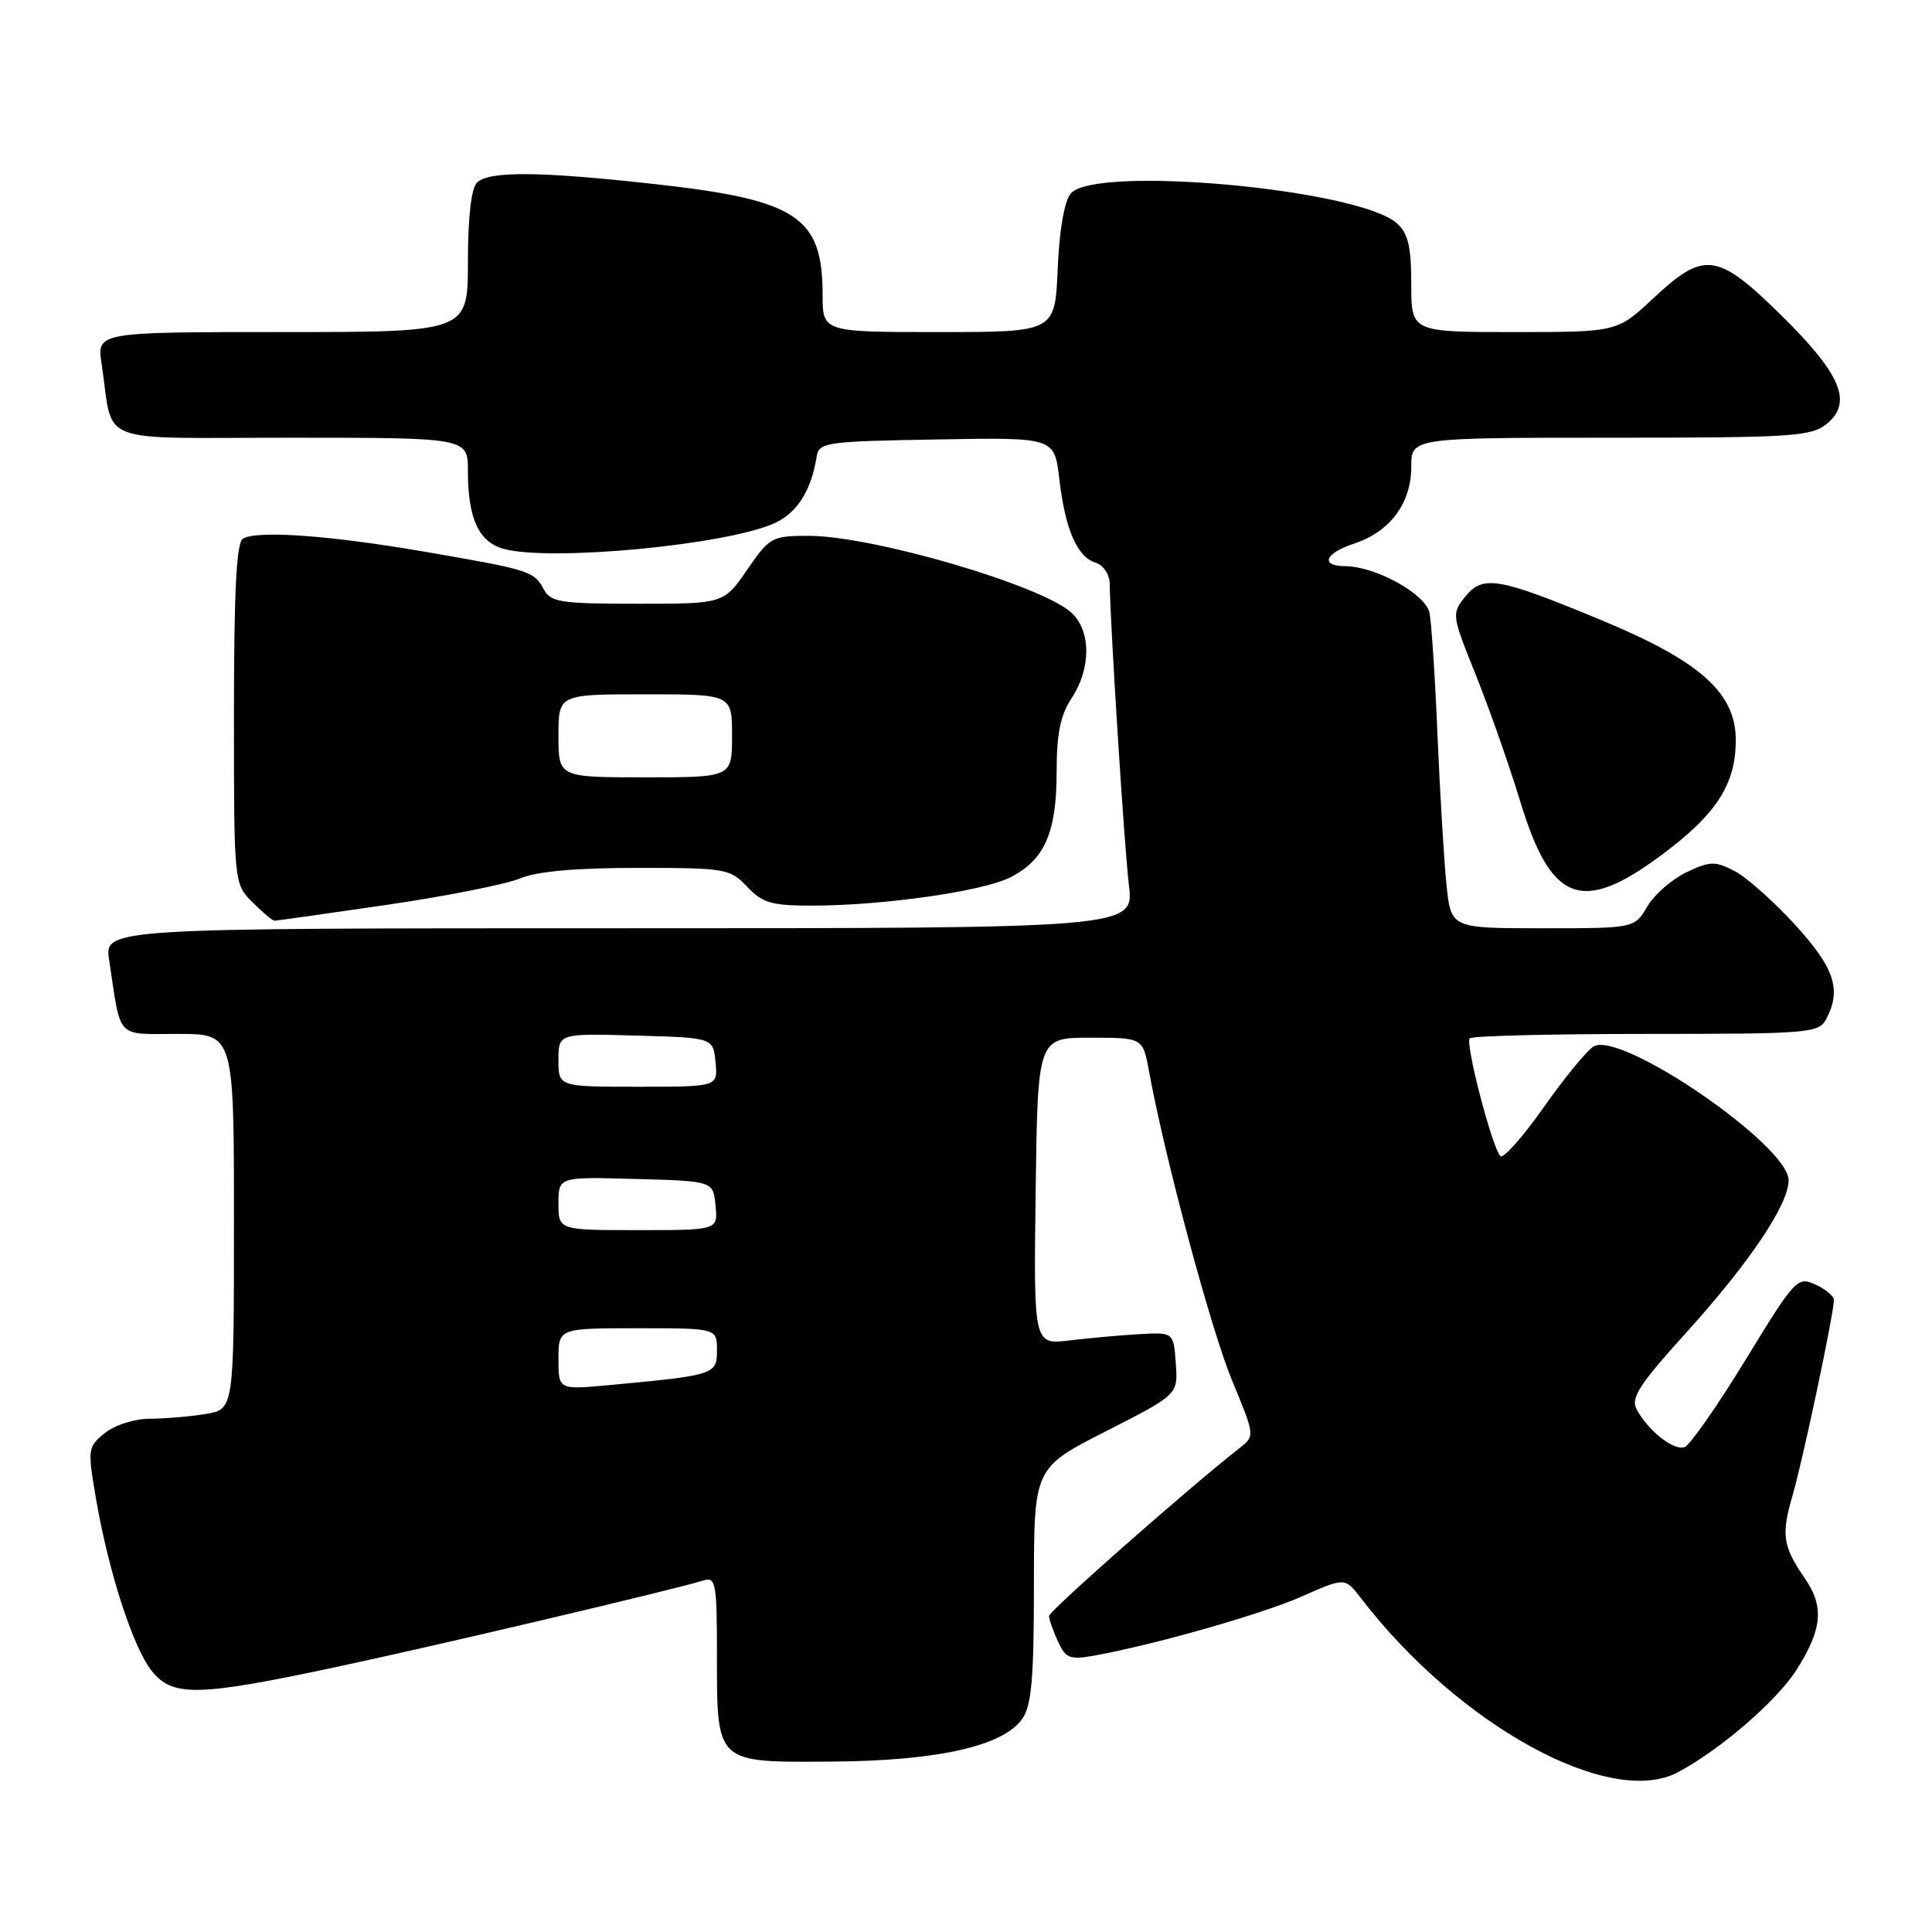 <?xml version="1.0" encoding="UTF-8" standalone="no"?>
<!DOCTYPE svg PUBLIC "-//W3C//DTD SVG 1.1//EN" "http://www.w3.org/Graphics/SVG/1.1/DTD/svg11.dtd" >
<svg xmlns="http://www.w3.org/2000/svg" xmlns:xlink="http://www.w3.org/1999/xlink" version="1.1" viewBox="0 0 256 256">
 <g >
 <path fill="currentColor"
d=" M 222.32 234.84 C 227.98 231.82 235.44 225.38 238.08 221.21 C 241.46 215.88 241.73 212.87 239.16 209.15 C 236.24 204.93 236.00 203.37 237.49 198.28 C 238.87 193.57 243.00 174.07 243.00 172.25 C 243.00 171.74 241.89 170.82 240.54 170.20 C 238.17 169.12 237.85 169.46 231.31 180.16 C 227.59 186.25 223.95 191.46 223.23 191.74 C 221.81 192.29 218.39 189.60 216.85 186.72 C 216.06 185.25 217.24 183.42 223.32 176.71 C 231.80 167.34 237.00 159.62 237.00 156.39 C 237.00 151.76 214.69 136.47 211.14 138.67 C 210.24 139.23 207.25 142.88 204.50 146.79 C 201.75 150.69 199.19 153.57 198.81 153.19 C 197.72 152.09 194.11 138.22 194.75 137.58 C 195.07 137.26 205.59 137.00 218.13 137.00 C 239.65 137.00 240.99 136.89 241.96 135.07 C 244.05 131.17 243.10 128.27 237.85 122.53 C 235.02 119.43 231.41 116.23 229.83 115.41 C 227.26 114.08 226.59 114.10 223.46 115.58 C 221.54 116.50 219.20 118.54 218.27 120.12 C 216.57 123.00 216.57 123.00 204.41 123.00 C 192.26 123.00 192.26 123.00 191.67 117.25 C 191.34 114.09 190.81 105.20 190.48 97.50 C 190.16 89.80 189.68 82.46 189.41 81.19 C 188.89 78.70 182.31 75.06 178.25 75.02 C 174.86 74.99 175.55 73.30 179.48 72.01 C 184.19 70.45 187.00 66.66 187.00 61.87 C 187.00 58.00 187.00 58.00 213.39 58.00 C 237.48 58.00 239.98 57.84 242.04 56.17 C 245.54 53.34 243.96 49.58 236.00 41.75 C 227.54 33.44 225.82 33.22 219.10 39.50 C 214.29 44.00 214.29 44.00 200.65 44.00 C 187.00 44.00 187.00 44.00 187.00 37.65 C 187.00 32.70 186.59 30.93 185.11 29.60 C 180.07 25.04 145.04 21.84 141.87 25.65 C 141.03 26.67 140.36 30.52 140.15 35.65 C 139.79 44.00 139.79 44.00 124.40 44.00 C 109.00 44.00 109.00 44.00 109.00 39.05 C 109.00 28.74 105.63 26.50 87.02 24.42 C 71.61 22.70 64.77 22.63 63.20 24.20 C 62.44 24.96 62.00 28.80 62.00 34.70 C 62.00 44.00 62.00 44.00 37.41 44.00 C 12.82 44.00 12.82 44.00 13.47 48.25 C 15.11 59.14 12.18 58.00 38.58 58.00 C 62.00 58.00 62.00 58.00 62.00 62.43 C 62.00 68.68 63.43 71.81 66.71 72.72 C 72.87 74.44 96.33 72.21 102.66 69.31 C 105.64 67.94 107.49 65.01 108.21 60.50 C 108.51 58.61 109.41 58.48 124.12 58.23 C 139.72 57.95 139.72 57.95 140.36 63.44 C 141.15 70.16 142.71 73.77 145.15 74.55 C 146.19 74.88 147.02 76.09 147.04 77.32 C 147.14 83.34 148.98 112.23 149.58 117.25 C 150.28 123.00 150.28 123.00 82.05 123.00 C 13.82 123.00 13.82 123.00 14.47 127.25 C 16.07 137.86 15.26 137.00 23.58 137.00 C 31.00 137.00 31.00 137.00 31.00 161.87 C 31.00 186.74 31.00 186.74 27.25 187.36 C 25.19 187.70 21.86 187.98 19.86 187.99 C 17.80 188.00 15.21 188.82 13.89 189.89 C 11.62 191.72 11.59 191.98 12.73 198.64 C 14.37 208.21 17.61 218.24 20.07 221.36 C 22.82 224.86 26.15 224.80 44.22 220.96 C 57.45 218.15 89.23 210.66 93.25 209.41 C 94.84 208.92 95.00 209.82 95.00 219.24 C 95.00 233.77 94.74 233.52 110.18 233.42 C 124.18 233.33 132.93 231.37 135.45 227.76 C 136.69 226.00 137.00 222.41 137.00 210.03 C 137.01 194.50 137.01 194.50 146.56 189.64 C 156.10 184.78 156.10 184.78 155.80 180.66 C 155.50 176.53 155.50 176.53 151.00 176.78 C 148.53 176.92 144.35 177.30 141.73 177.61 C 136.96 178.19 136.96 178.19 137.23 157.85 C 137.50 137.50 137.50 137.50 144.47 137.50 C 151.44 137.50 151.44 137.50 152.26 142.00 C 154.34 153.38 160.47 176.20 163.24 182.88 C 166.30 190.27 166.30 190.27 164.24 191.88 C 157.38 197.27 139.00 213.47 139.00 214.13 C 139.00 214.55 139.53 216.06 140.17 217.47 C 141.20 219.73 141.75 219.95 144.92 219.39 C 152.90 217.96 167.16 213.90 172.52 211.53 C 178.22 209.01 178.22 209.01 180.33 211.76 C 193.26 228.60 213.32 239.62 222.32 234.84 Z  M 51.17 119.91 C 59.05 118.76 67.02 117.18 68.87 116.41 C 71.15 115.46 76.22 115.00 84.45 115.00 C 96.17 115.00 96.74 115.10 99.00 117.50 C 101.01 119.64 102.23 120.00 107.52 120.00 C 116.92 120.00 130.11 118.13 133.83 116.27 C 138.40 113.98 140.00 110.37 140.01 102.30 C 140.01 97.20 140.51 94.75 142.00 92.50 C 144.58 88.60 144.58 83.62 142.00 81.21 C 138.10 77.58 115.65 71.00 107.15 71.00 C 102.28 71.00 101.98 71.17 99.00 75.50 C 95.90 80.00 95.90 80.00 84.49 80.00 C 74.23 80.00 72.97 79.80 72.04 78.07 C 70.76 75.67 70.17 75.49 56.00 73.06 C 43.51 70.92 34.02 70.25 32.17 71.39 C 31.33 71.91 31.00 78.51 31.00 94.60 C 31.00 117.09 31.00 117.09 33.45 119.55 C 34.80 120.90 36.12 122.00 36.37 122.00 C 36.63 122.00 43.29 121.06 51.17 119.91 Z  M 219.91 113.48 C 227.37 107.99 229.99 104.00 230.00 98.10 C 230.00 91.81 225.32 87.62 212.16 82.16 C 198.53 76.51 196.50 76.16 194.16 79.05 C 192.33 81.32 192.35 81.47 195.55 89.43 C 197.33 93.87 199.99 101.43 201.45 106.23 C 205.50 119.54 209.53 121.13 219.91 113.48 Z  M 74.00 180.08 C 74.00 176.00 74.00 176.00 84.50 176.00 C 95.00 176.00 95.00 176.00 95.00 178.91 C 95.00 182.14 94.74 182.23 80.75 183.53 C 74.00 184.16 74.00 184.16 74.00 180.08 Z  M 74.00 159.47 C 74.00 155.93 74.00 155.93 84.25 156.22 C 94.50 156.50 94.50 156.50 94.81 159.75 C 95.13 163.00 95.13 163.00 84.56 163.00 C 74.00 163.00 74.00 163.00 74.00 159.47 Z  M 74.00 140.47 C 74.00 136.93 74.00 136.93 84.25 137.22 C 94.50 137.50 94.50 137.50 94.81 140.75 C 95.13 144.00 95.13 144.00 84.56 144.00 C 74.00 144.00 74.00 144.00 74.00 140.47 Z  M 74.00 97.50 C 74.00 92.00 74.00 92.00 85.50 92.00 C 97.00 92.00 97.00 92.00 97.00 97.50 C 97.00 103.00 97.00 103.00 85.50 103.00 C 74.00 103.00 74.00 103.00 74.00 97.50 Z "/>
</g>
</svg>